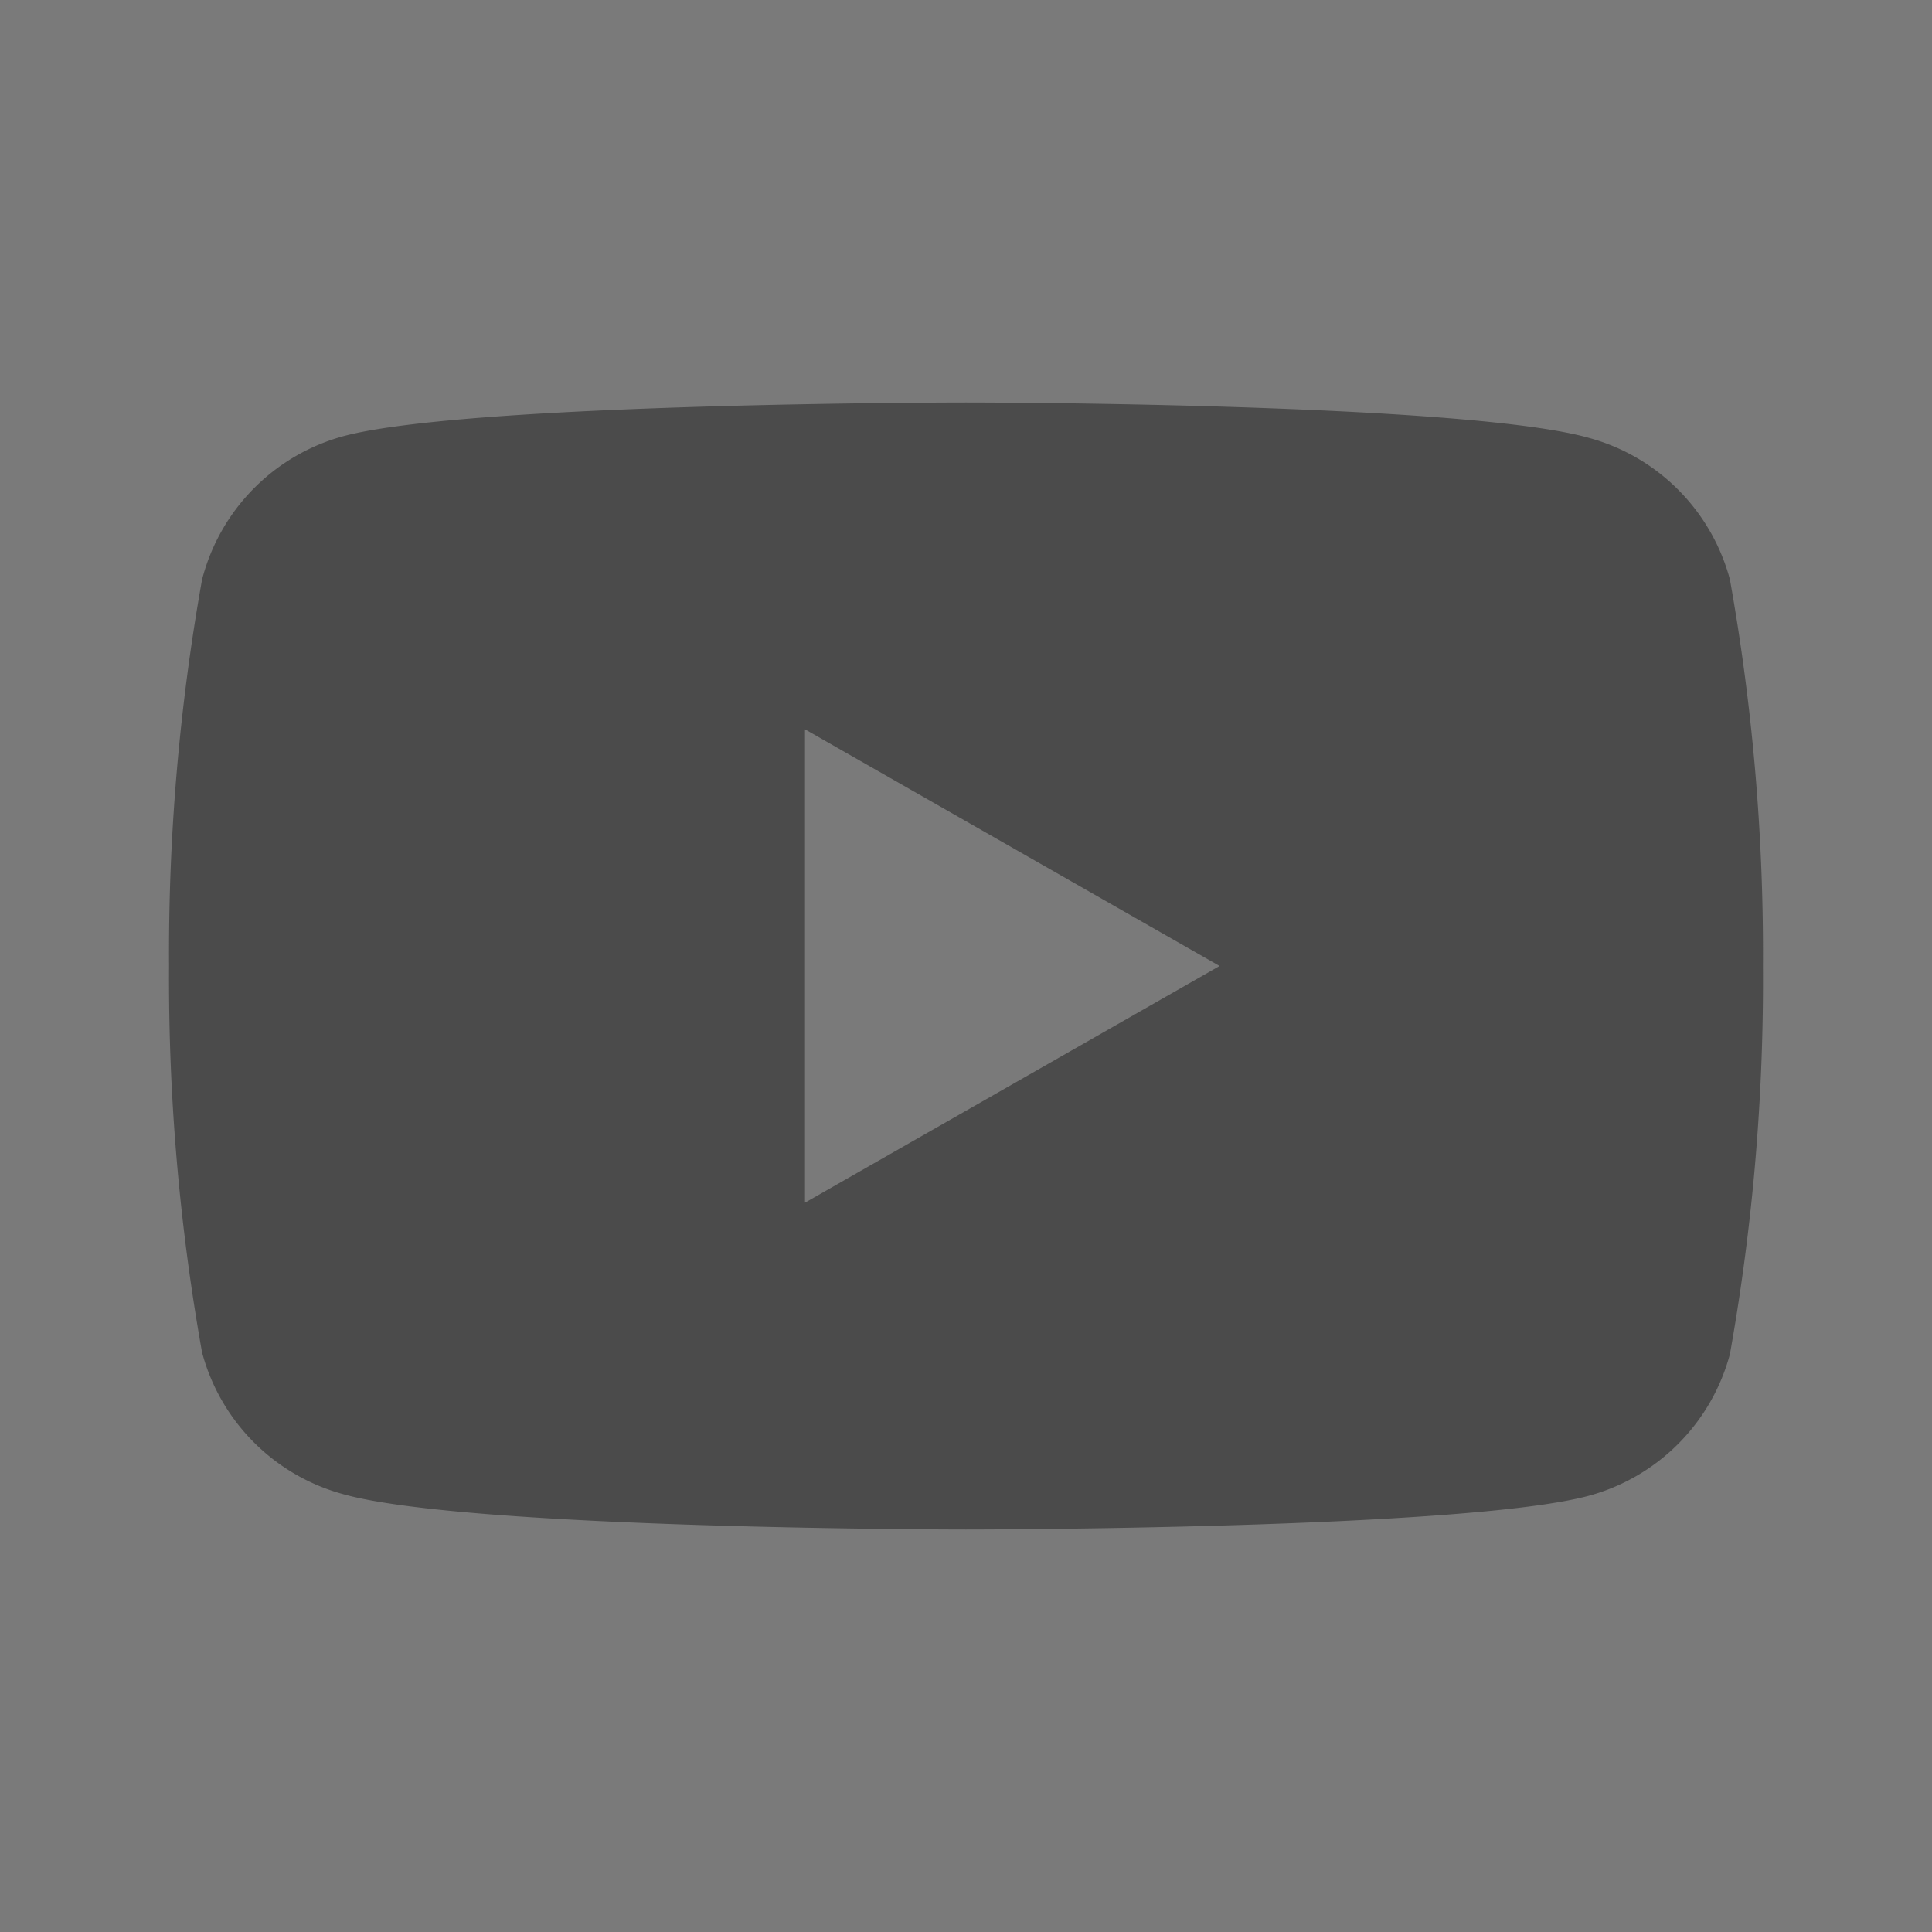 <svg id="Layer_1" data-name="Layer 1" xmlns="http://www.w3.org/2000/svg" viewBox="0 0 24 24"><defs><style>.cls-1{fill:#7a7a7a;}.cls-2{fill:#4b4b4b;}</style></defs><title>youtube-gray</title><rect class="cls-1" width="24" height="24"/><path class="cls-2" d="M21.49,7.2a2.49,2.49,0,0,0-1.75-1.76C18.19,5,12,5,12,5s-6.19,0-7.74.42A2.49,2.49,0,0,0,2.51,7.2,26.4,26.4,0,0,0,2.1,12a26.4,26.4,0,0,0,.41,4.8,2.49,2.49,0,0,0,1.75,1.76C5.81,19,12,19,12,19s6.19,0,7.74-.42a2.49,2.49,0,0,0,1.75-1.76A26.4,26.4,0,0,0,21.9,12,26.4,26.4,0,0,0,21.49,7.2ZM10,14.94V9.06L15.15,12Z"/></svg>
